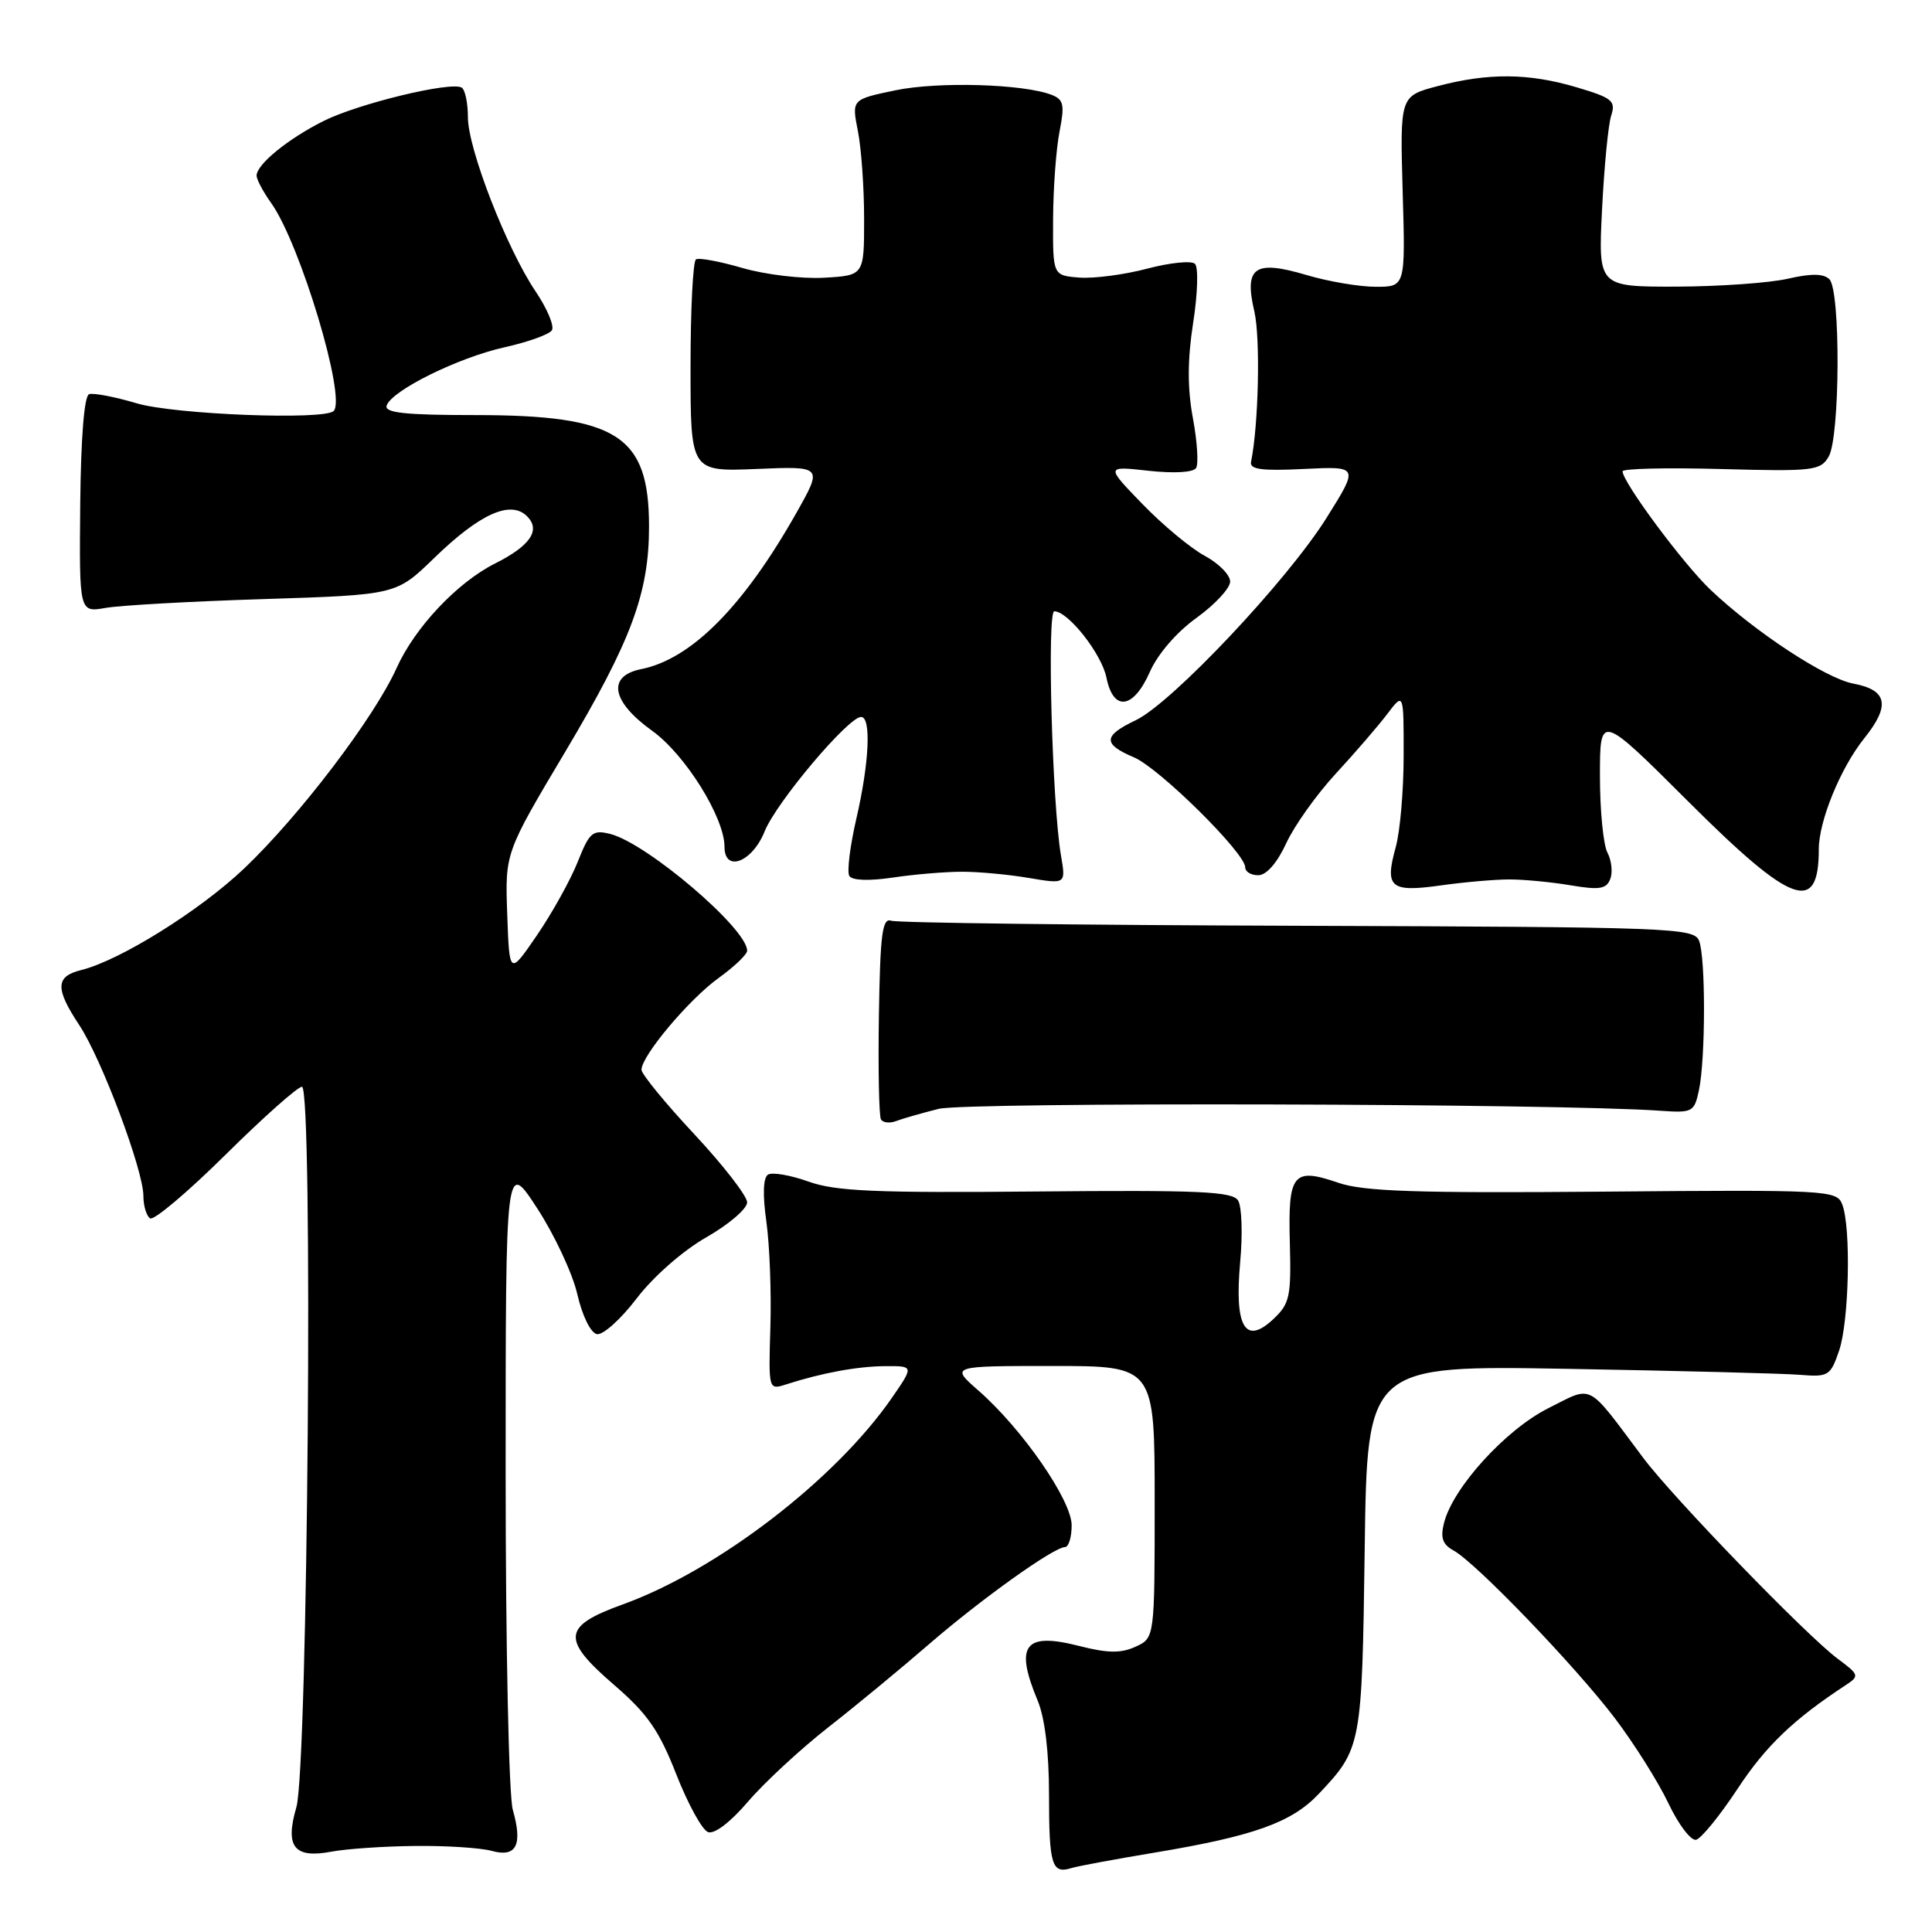 <?xml version="1.0" encoding="UTF-8" standalone="no"?>
<!DOCTYPE svg PUBLIC "-//W3C//DTD SVG 1.1//EN" "http://www.w3.org/Graphics/SVG/1.1/DTD/svg11.dtd" >
<svg xmlns="http://www.w3.org/2000/svg" xmlns:xlink="http://www.w3.org/1999/xlink" version="1.1" viewBox="0 0 256 256">
 <g >
 <path fill="currentColor"
d=" M 153.00 245.48 C 166.09 243.30 171.14 241.50 174.71 237.73 C 180.42 231.69 180.47 231.39 180.83 205.20 C 181.16 180.91 181.16 180.91 207.83 181.38 C 222.50 181.64 236.30 181.99 238.49 182.17 C 242.26 182.48 242.55 182.31 243.68 179.00 C 245.02 175.12 245.29 162.59 244.10 159.57 C 243.37 157.71 242.19 157.64 212.42 157.90 C 187.61 158.11 180.66 157.87 177.32 156.72 C 171.33 154.66 170.66 155.49 170.91 164.67 C 171.10 171.83 170.90 172.75 168.71 174.80 C 164.98 178.30 163.55 175.81 164.33 167.23 C 164.67 163.53 164.55 159.86 164.05 159.07 C 163.31 157.87 158.85 157.68 137.33 157.88 C 116.04 158.08 110.73 157.85 107.14 156.57 C 104.75 155.71 102.33 155.30 101.77 155.64 C 101.12 156.04 101.04 158.31 101.55 161.88 C 101.98 164.97 102.22 171.25 102.08 175.84 C 101.83 184.18 101.83 184.19 104.16 183.44 C 108.96 181.90 113.61 181.05 117.30 181.02 C 121.10 181.00 121.10 181.00 118.16 185.25 C 110.67 196.08 95.04 208.07 82.53 212.59 C 74.52 215.48 74.33 217.18 81.36 223.25 C 85.78 227.06 87.33 229.28 89.60 235.08 C 91.14 239.01 93.03 242.46 93.81 242.76 C 94.65 243.08 96.76 241.48 99.12 238.72 C 101.27 236.21 106.06 231.77 109.76 228.87 C 113.47 225.97 119.42 221.05 123.00 217.95 C 129.92 211.95 139.64 205.00 141.11 205.00 C 141.60 205.00 142.00 203.70 142.00 202.11 C 142.00 198.80 135.45 189.33 129.64 184.25 C 125.93 181.00 125.93 181.00 139.47 181.00 C 153.00 181.00 153.00 181.00 153.00 199.02 C 153.00 217.04 153.00 217.04 150.46 218.20 C 148.51 219.09 146.77 219.06 143.00 218.10 C 135.74 216.24 134.42 217.97 137.50 225.35 C 138.45 227.62 139.00 232.18 139.00 237.80 C 139.00 247.11 139.37 248.33 141.93 247.54 C 142.79 247.27 147.78 246.35 153.00 245.48 Z  M 55.00 244.60 C 59.12 244.55 63.69 244.85 65.15 245.25 C 68.42 246.16 69.28 244.48 67.95 239.81 C 67.42 237.98 67.00 218.16 67.00 195.10 C 67.00 153.69 67.00 153.69 71.17 160.09 C 73.47 163.62 75.87 168.75 76.50 171.50 C 77.16 174.37 78.27 176.62 79.10 176.78 C 79.89 176.93 82.26 174.81 84.36 172.05 C 86.57 169.16 90.47 165.73 93.59 163.95 C 96.57 162.25 99.00 160.16 99.00 159.32 C 99.00 158.48 95.85 154.42 92.00 150.29 C 88.15 146.17 85.00 142.32 85.00 141.75 C 85.00 139.90 91.31 132.40 95.22 129.59 C 97.30 128.09 99.00 126.47 99.00 125.97 C 99.00 123.05 85.71 111.72 80.85 110.50 C 78.53 109.92 78.10 110.29 76.56 114.18 C 75.62 116.55 73.20 120.92 71.18 123.88 C 67.50 129.26 67.50 129.26 67.21 121.14 C 66.92 113.01 66.92 113.01 74.88 99.64 C 83.65 84.92 86.00 78.59 86.00 69.77 C 86.00 57.68 81.81 55.00 62.90 55.00 C 53.70 55.00 50.93 54.70 51.23 53.75 C 51.88 51.75 60.69 47.39 66.84 46.02 C 69.95 45.33 72.79 44.31 73.13 43.76 C 73.48 43.21 72.50 40.88 70.96 38.60 C 67.14 32.93 62.00 19.71 62.00 15.53 C 62.00 13.65 61.63 11.89 61.18 11.61 C 59.78 10.75 47.46 13.73 42.86 16.04 C 38.15 18.40 34.00 21.79 34.00 23.27 C 34.00 23.78 34.87 25.41 35.93 26.90 C 39.78 32.30 45.92 52.75 44.21 54.46 C 42.96 55.70 23.13 54.93 18.11 53.44 C 15.22 52.58 12.39 52.04 11.81 52.23 C 11.16 52.45 10.72 57.94 10.63 66.87 C 10.50 81.16 10.50 81.16 14.00 80.55 C 15.93 80.21 25.38 79.68 35.00 79.38 C 52.50 78.82 52.50 78.82 57.50 73.97 C 63.57 68.07 67.66 66.23 69.84 68.41 C 71.68 70.25 70.27 72.32 65.57 74.68 C 60.58 77.19 54.97 83.15 52.56 88.50 C 49.61 95.06 39.71 108.08 32.36 115.07 C 26.47 120.67 15.87 127.28 10.75 128.54 C 7.35 129.38 7.29 130.97 10.49 135.81 C 13.46 140.29 19.00 155.05 19.00 158.47 C 19.00 159.80 19.41 161.13 19.90 161.44 C 20.40 161.74 24.89 157.95 29.89 153.00 C 34.89 148.05 39.45 144.00 40.01 144.00 C 41.51 144.00 40.80 234.19 39.27 239.47 C 37.74 244.71 38.97 246.28 43.89 245.36 C 45.87 244.98 50.88 244.64 55.00 244.60 Z  M 230.24 237.02 C 233.98 231.34 237.64 227.83 244.61 223.26 C 246.40 222.08 246.35 221.90 243.50 219.79 C 239.38 216.73 221.70 198.47 217.74 193.18 C 210.13 183.02 211.19 183.58 205.17 186.59 C 199.52 189.42 192.51 197.12 191.34 201.80 C 190.84 203.76 191.15 204.65 192.59 205.44 C 195.54 207.04 208.75 220.78 213.97 227.66 C 216.54 231.05 219.73 236.12 221.07 238.94 C 222.40 241.75 224.05 243.93 224.74 243.78 C 225.42 243.62 227.89 240.58 230.24 237.02 Z  M 124.38 146.93 C 128.06 146.01 206.59 146.21 219.98 147.18 C 224.25 147.48 224.50 147.36 225.11 144.50 C 226.00 140.39 226.02 126.91 225.14 124.67 C 224.46 122.94 221.74 122.84 171.96 122.67 C 143.11 122.58 118.86 122.28 118.08 122.00 C 116.91 121.59 116.63 123.78 116.46 134.50 C 116.35 141.65 116.47 147.87 116.73 148.32 C 116.99 148.77 117.89 148.87 118.73 148.55 C 119.57 148.23 122.11 147.50 124.38 146.93 Z  M 200.00 116.53 C 201.93 116.53 205.58 116.88 208.13 117.31 C 211.94 117.95 212.86 117.80 213.37 116.47 C 213.71 115.58 213.54 114.02 213.00 112.99 C 212.45 111.97 212.00 107.40 212.00 102.83 C 212.00 94.53 212.00 94.53 223.77 106.27 C 237.45 119.92 241.00 121.21 241.00 112.54 C 241.00 108.78 243.88 101.75 247.03 97.82 C 250.51 93.48 250.10 91.43 245.57 90.58 C 241.90 89.89 232.55 83.74 226.65 78.15 C 223.04 74.72 215.00 63.89 215.00 62.45 C 215.00 62.09 220.88 61.95 228.07 62.15 C 240.28 62.48 241.22 62.37 242.31 60.50 C 243.82 57.92 243.90 38.50 242.41 37.01 C 241.64 36.24 240.02 36.22 236.91 36.93 C 234.48 37.49 227.84 37.96 222.14 37.98 C 211.77 38.00 211.77 38.00 212.28 27.75 C 212.56 22.11 213.10 16.52 213.49 15.32 C 214.12 13.37 213.64 12.97 208.92 11.57 C 202.57 9.68 197.21 9.64 190.50 11.41 C 185.50 12.73 185.50 12.73 185.86 25.36 C 186.23 38.00 186.23 38.00 182.30 38.00 C 180.13 38.00 176.00 37.30 173.11 36.44 C 166.23 34.40 164.83 35.38 166.21 41.28 C 167.02 44.80 166.77 56.31 165.77 61.20 C 165.56 62.20 167.19 62.42 172.78 62.14 C 180.06 61.78 180.06 61.78 175.78 68.61 C 170.56 76.95 155.25 93.18 150.48 95.44 C 146.15 97.50 146.10 98.59 150.25 100.35 C 153.61 101.77 165.00 113.03 165.00 114.93 C 165.00 115.52 165.79 115.99 166.75 115.97 C 167.82 115.96 169.25 114.31 170.44 111.72 C 171.51 109.40 174.47 105.25 177.01 102.50 C 179.55 99.75 182.61 96.20 183.81 94.62 C 186.00 91.73 186.00 91.73 185.99 100.12 C 185.99 104.73 185.52 110.19 184.94 112.26 C 183.46 117.60 184.22 118.26 190.85 117.33 C 193.96 116.89 198.07 116.53 200.00 116.53 Z  M 127.50 115.51 C 129.70 115.51 133.69 115.88 136.37 116.34 C 141.24 117.16 141.24 117.16 140.58 113.33 C 139.42 106.54 138.72 81.00 139.70 81.00 C 141.54 81.00 145.98 86.65 146.61 89.79 C 147.52 94.33 150.19 93.97 152.37 89.01 C 153.42 86.64 155.93 83.74 158.57 81.85 C 161.00 80.09 163.00 77.94 163.00 77.06 C 163.00 76.18 161.48 74.64 159.62 73.64 C 157.76 72.64 154.05 69.55 151.37 66.78 C 146.50 61.75 146.50 61.75 152.19 62.38 C 155.58 62.75 158.13 62.60 158.49 62.01 C 158.83 61.47 158.64 58.48 158.06 55.38 C 157.33 51.42 157.34 47.67 158.10 42.77 C 158.70 38.93 158.81 35.42 158.34 34.96 C 157.88 34.51 155.03 34.80 152.00 35.60 C 148.97 36.40 144.93 36.93 143.00 36.78 C 139.50 36.50 139.50 36.50 139.54 29.00 C 139.56 24.88 139.95 19.65 140.40 17.40 C 141.09 13.88 140.94 13.19 139.35 12.57 C 135.60 11.12 124.34 10.79 118.68 11.96 C 112.85 13.17 112.85 13.17 113.67 17.34 C 114.13 19.63 114.50 24.88 114.50 29.00 C 114.50 36.50 114.50 36.50 109.19 36.80 C 106.27 36.97 101.42 36.39 98.41 35.52 C 95.40 34.64 92.61 34.12 92.22 34.37 C 91.82 34.61 91.50 41.04 91.50 48.65 C 91.50 62.50 91.50 62.50 100.26 62.14 C 109.02 61.77 109.02 61.77 105.52 67.97 C 98.50 80.39 91.60 87.33 84.97 88.66 C 80.41 89.57 81.00 92.95 86.41 96.83 C 90.79 99.97 96.00 108.32 96.00 112.20 C 96.00 115.66 99.68 114.25 101.32 110.16 C 102.86 106.32 112.40 95.00 114.10 95.00 C 115.47 95.00 115.18 101.10 113.47 108.48 C 112.63 112.11 112.21 115.53 112.54 116.07 C 112.91 116.67 115.15 116.75 118.32 116.28 C 121.17 115.85 125.30 115.51 127.50 115.51 Z "/>
</g>
</svg>